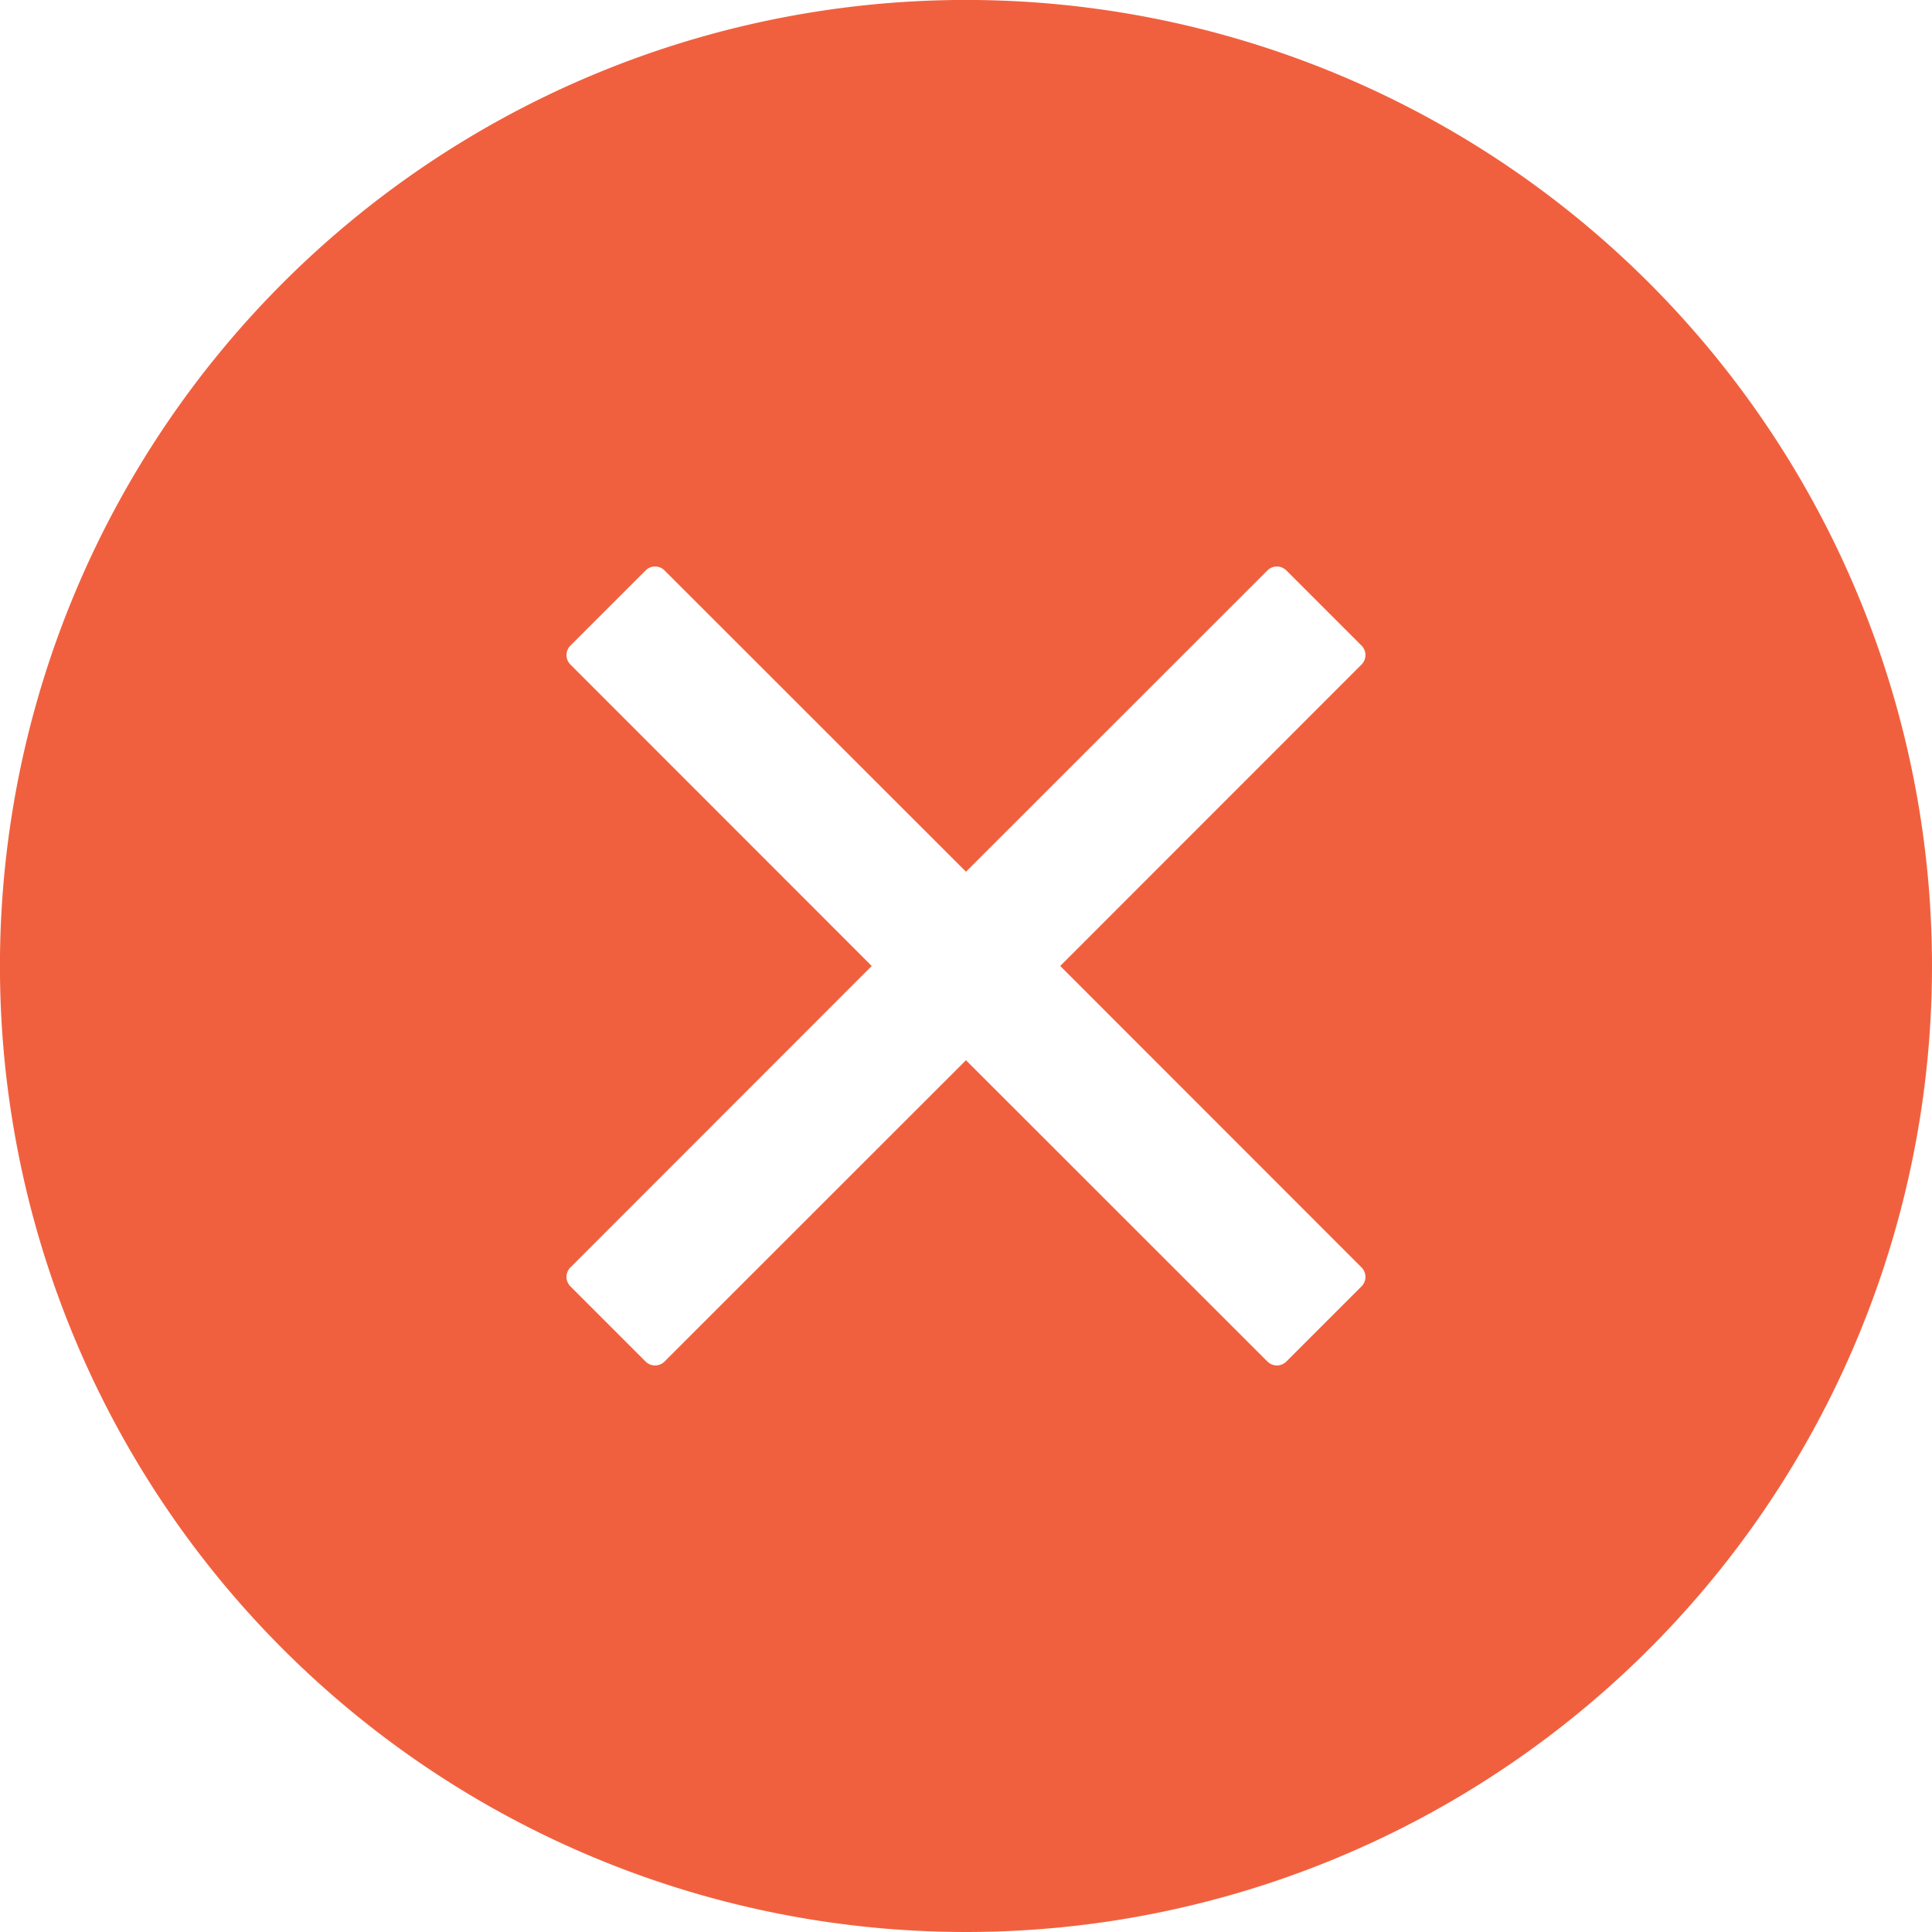 <?xml version="1.0" standalone="no"?><!DOCTYPE svg PUBLIC "-//W3C//DTD SVG 1.1//EN" "http://www.w3.org/Graphics/SVG/1.1/DTD/svg11.dtd"><svg t="1583138187790" class="icon" viewBox="0 0 1024 1024" version="1.1" xmlns="http://www.w3.org/2000/svg" p-id="2333" xmlns:xlink="http://www.w3.org/1999/xlink" width="16" height="16"><defs><style type="text/css"></style></defs><path d="M561.942 511.987l159.74-159.813a7.095 7.095 0 0 0 0-9.947l-39.935-39.935a7.095 7.095 0 0 0-9.947 0L511.987 462.032 352.174 302.292a7.095 7.095 0 0 0-9.947 0l-39.935 39.935a7.095 7.095 0 0 0 0 9.947L462.032 511.987 302.292 671.8a7.095 7.095 0 0 0 0 9.947l39.935 39.935a7.095 7.095 0 0 0 9.947 0L511.987 561.942l159.813 159.74a7.095 7.095 0 0 0 9.947 0l39.935-39.935a7.095 7.095 0 0 0 0-9.947L561.942 511.987zM149.939 874.035a511.987 511.987 0 1 1 724.096-724.096 511.987 511.987 0 0 1-724.096 724.096z" fill="#F1603E" p-id="2334"></path></svg>